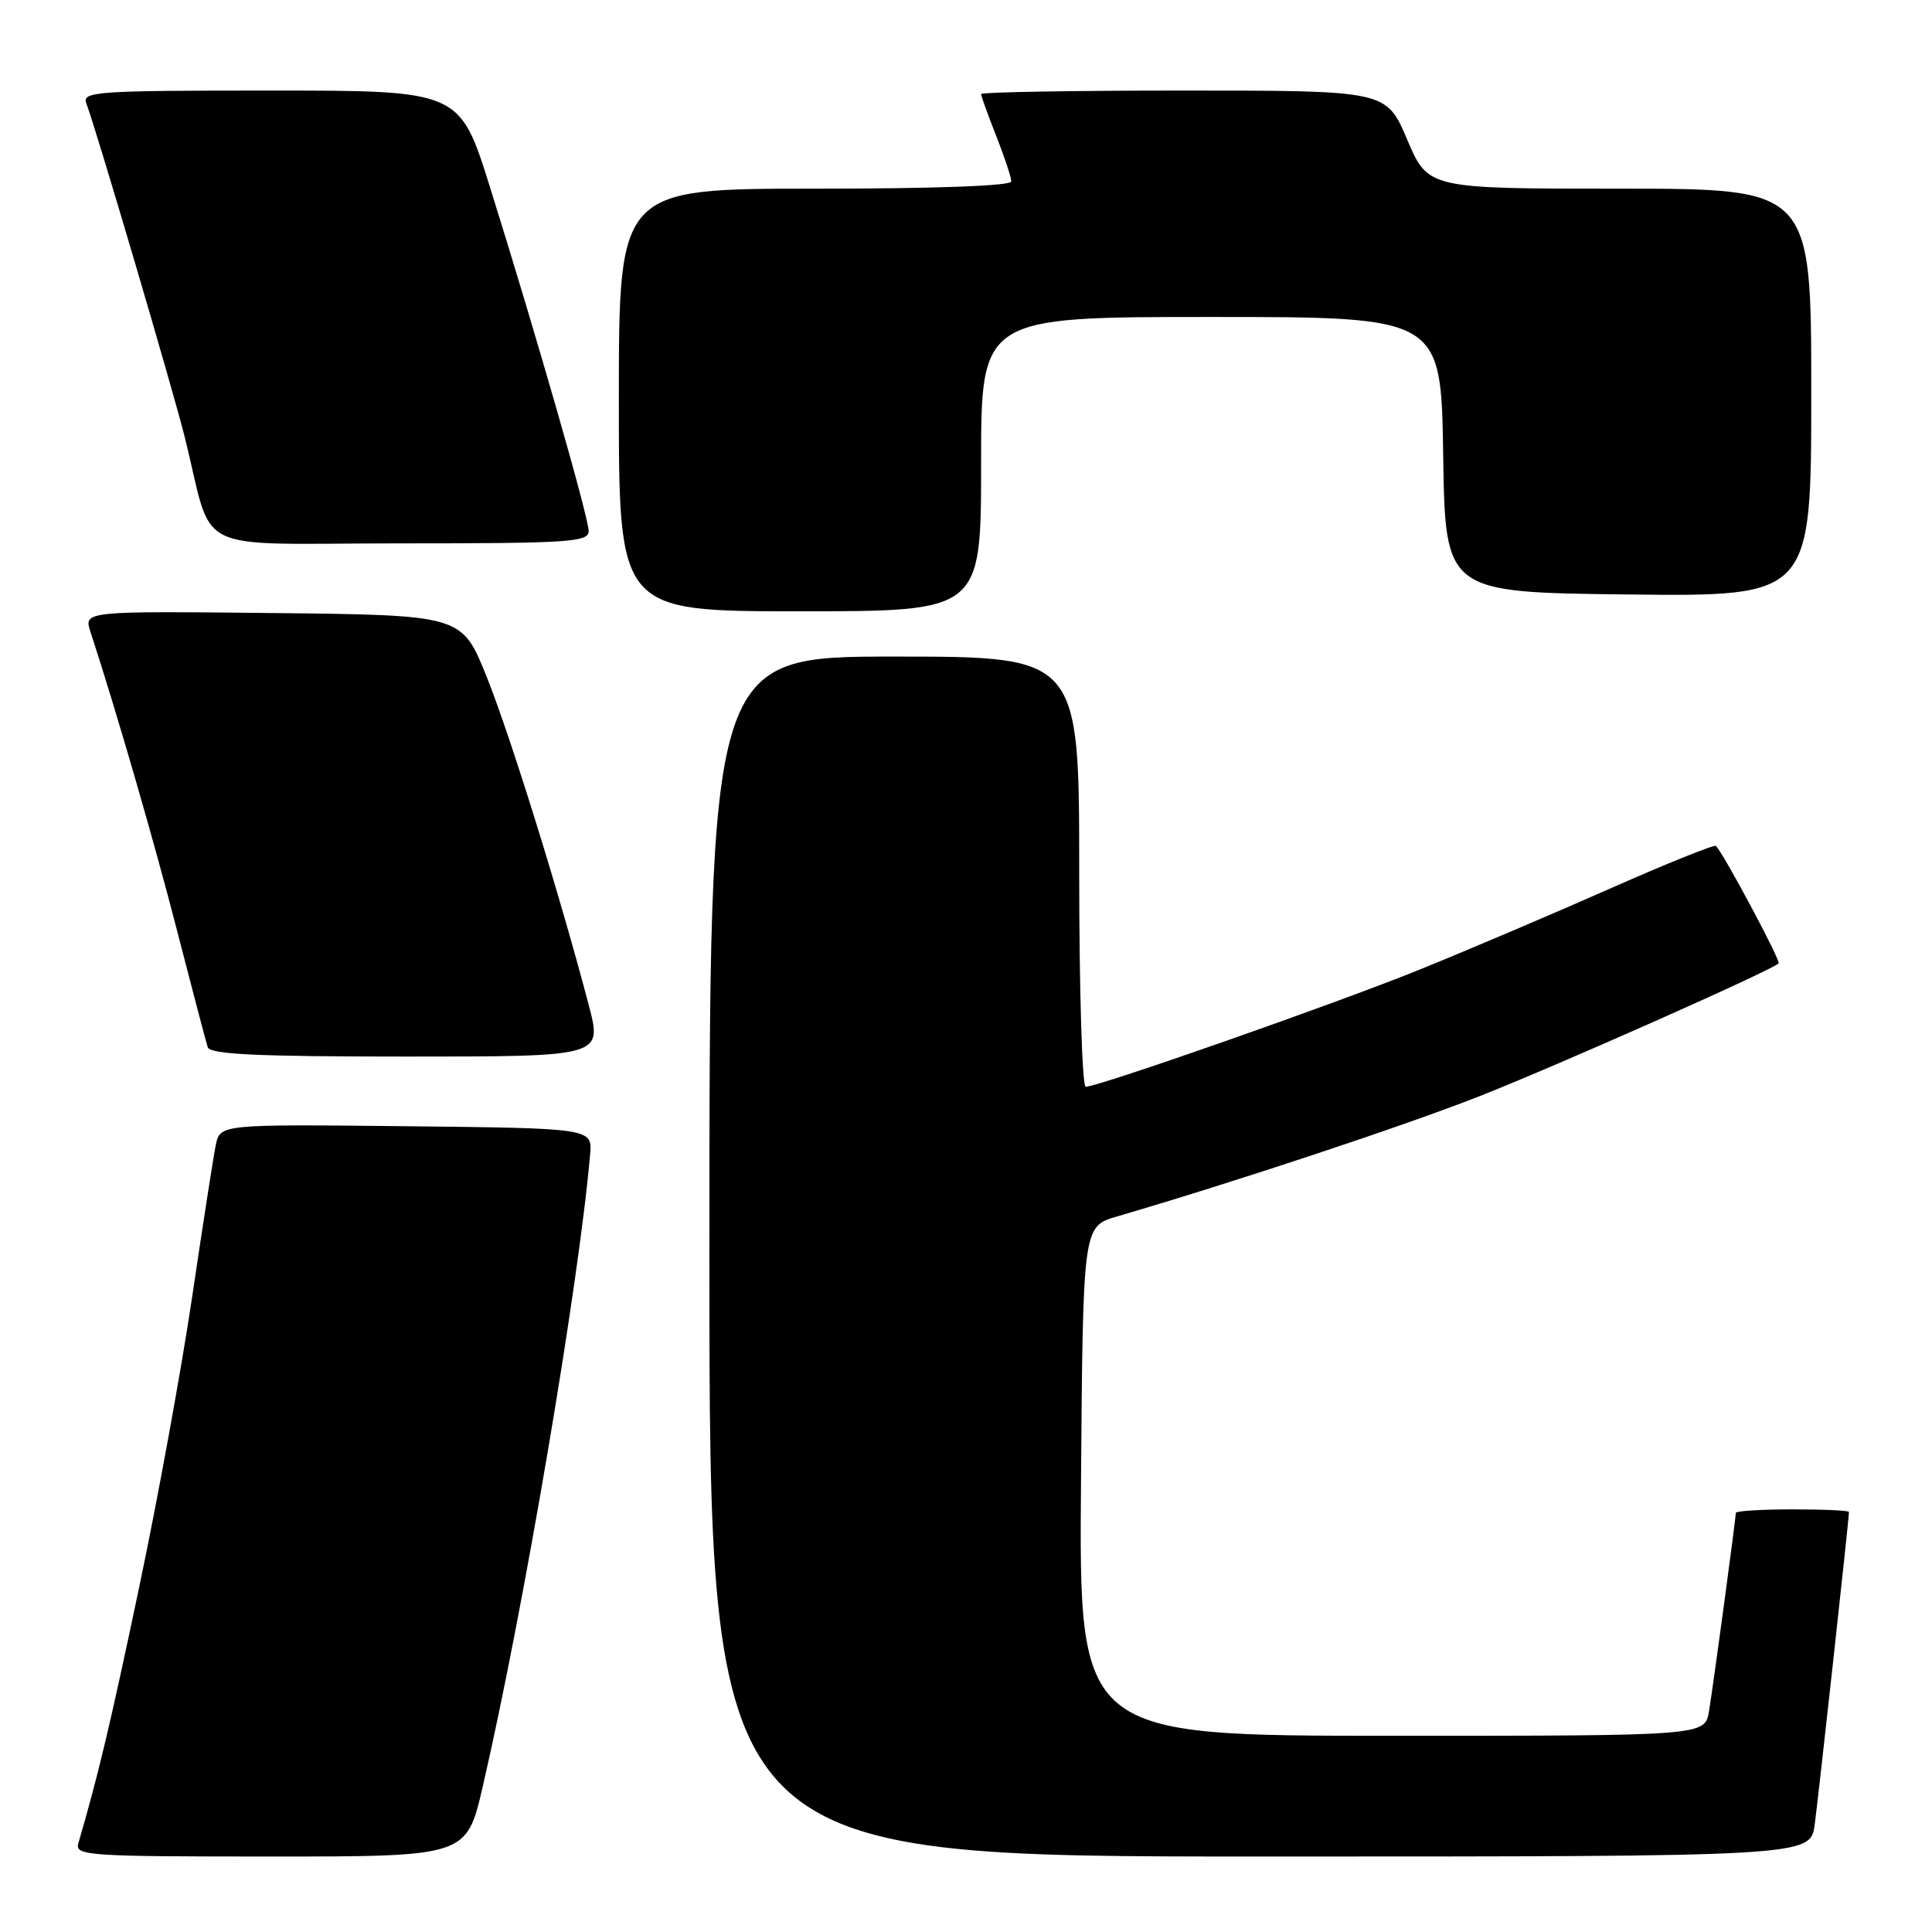 <?xml version="1.0" encoding="UTF-8" standalone="no"?>
<!DOCTYPE svg PUBLIC "-//W3C//DTD SVG 1.1//EN" "http://www.w3.org/Graphics/SVG/1.1/DTD/svg11.dtd" >
<svg xmlns="http://www.w3.org/2000/svg" xmlns:xlink="http://www.w3.org/1999/xlink" version="1.1" viewBox="0 0 256 256">
 <g >
 <path fill="currentColor"
d=" M 63.96 236.75 C 69.35 213.47 76.69 170.27 78.19 153.00 C 78.50 149.50 78.50 149.50 53.83 149.23 C 29.17 148.97 29.17 148.97 28.59 151.73 C 28.28 153.25 26.88 162.25 25.48 171.72 C 24.08 181.19 20.93 198.51 18.46 210.22 C 14.60 228.58 13.05 235.10 10.38 244.25 C 9.90 245.88 11.57 246.00 35.84 246.00 C 61.82 246.00 61.82 246.00 63.96 236.75 Z  M 240.46 241.75 C 240.96 238.05 245.00 201.25 245.00 200.34 C 245.00 200.15 241.62 200.00 237.50 200.00 C 233.38 200.00 230.00 200.21 230.00 200.47 C 230.00 201.26 227.02 223.31 226.45 226.75 C 225.91 230.00 225.91 230.00 184.44 230.00 C 142.97 230.00 142.97 230.00 143.24 196.25 C 143.50 162.50 143.50 162.50 148.00 161.19 C 163.48 156.67 186.14 149.15 196.00 145.27 C 206.36 141.19 234.75 128.58 235.68 127.65 C 235.99 127.34 228.57 113.43 227.38 112.09 C 227.18 111.87 220.77 114.45 213.14 117.83 C 205.50 121.21 194.13 126.04 187.88 128.57 C 176.73 133.07 145.55 144.00 143.86 144.00 C 143.39 144.00 143.00 131.18 143.00 115.50 C 143.00 87.00 143.00 87.00 118.50 87.00 C 94.00 87.00 94.00 87.00 94.00 166.50 C 94.00 246.00 94.00 246.00 166.94 246.00 C 239.88 246.00 239.88 246.00 240.46 241.75 Z  M 78.03 133.25 C 74.21 118.67 67.57 97.32 64.46 89.61 C 61.19 81.50 61.19 81.50 36.14 81.23 C 11.09 80.97 11.09 80.97 11.99 83.73 C 15.45 94.32 20.46 111.62 23.51 123.50 C 25.49 131.20 27.30 138.06 27.52 138.75 C 27.84 139.71 34.01 140.00 53.87 140.00 C 79.80 140.00 79.80 140.00 78.03 133.25 Z  M 130.00 61.50 C 130.00 42.00 130.00 42.00 160.48 42.00 C 190.95 42.00 190.95 42.00 191.23 60.25 C 191.50 78.50 191.50 78.50 215.75 78.77 C 240.00 79.04 240.00 79.04 240.00 52.02 C 240.00 25.00 240.00 25.00 214.61 25.00 C 189.23 25.00 189.23 25.00 186.46 18.50 C 183.70 12.00 183.70 12.00 156.85 12.00 C 142.08 12.00 130.00 12.21 130.00 12.46 C 130.00 12.72 130.90 15.21 132.00 18.00 C 133.10 20.79 134.00 23.51 134.00 24.04 C 134.00 24.63 124.00 25.00 108.00 25.00 C 82.00 25.00 82.00 25.00 82.00 53.00 C 82.00 81.00 82.00 81.00 106.00 81.00 C 130.00 81.00 130.00 81.00 130.00 61.50 Z  M 78.00 70.37 C 78.00 68.56 71.11 44.56 64.91 24.75 C 60.91 12.00 60.91 12.00 35.85 12.00 C 12.68 12.00 10.84 12.13 11.44 13.70 C 12.71 17.02 22.91 51.61 24.50 58.00 C 28.43 73.77 24.82 72.00 53.04 72.00 C 75.46 72.00 78.00 71.83 78.00 70.37 Z "/>
</g>
</svg>